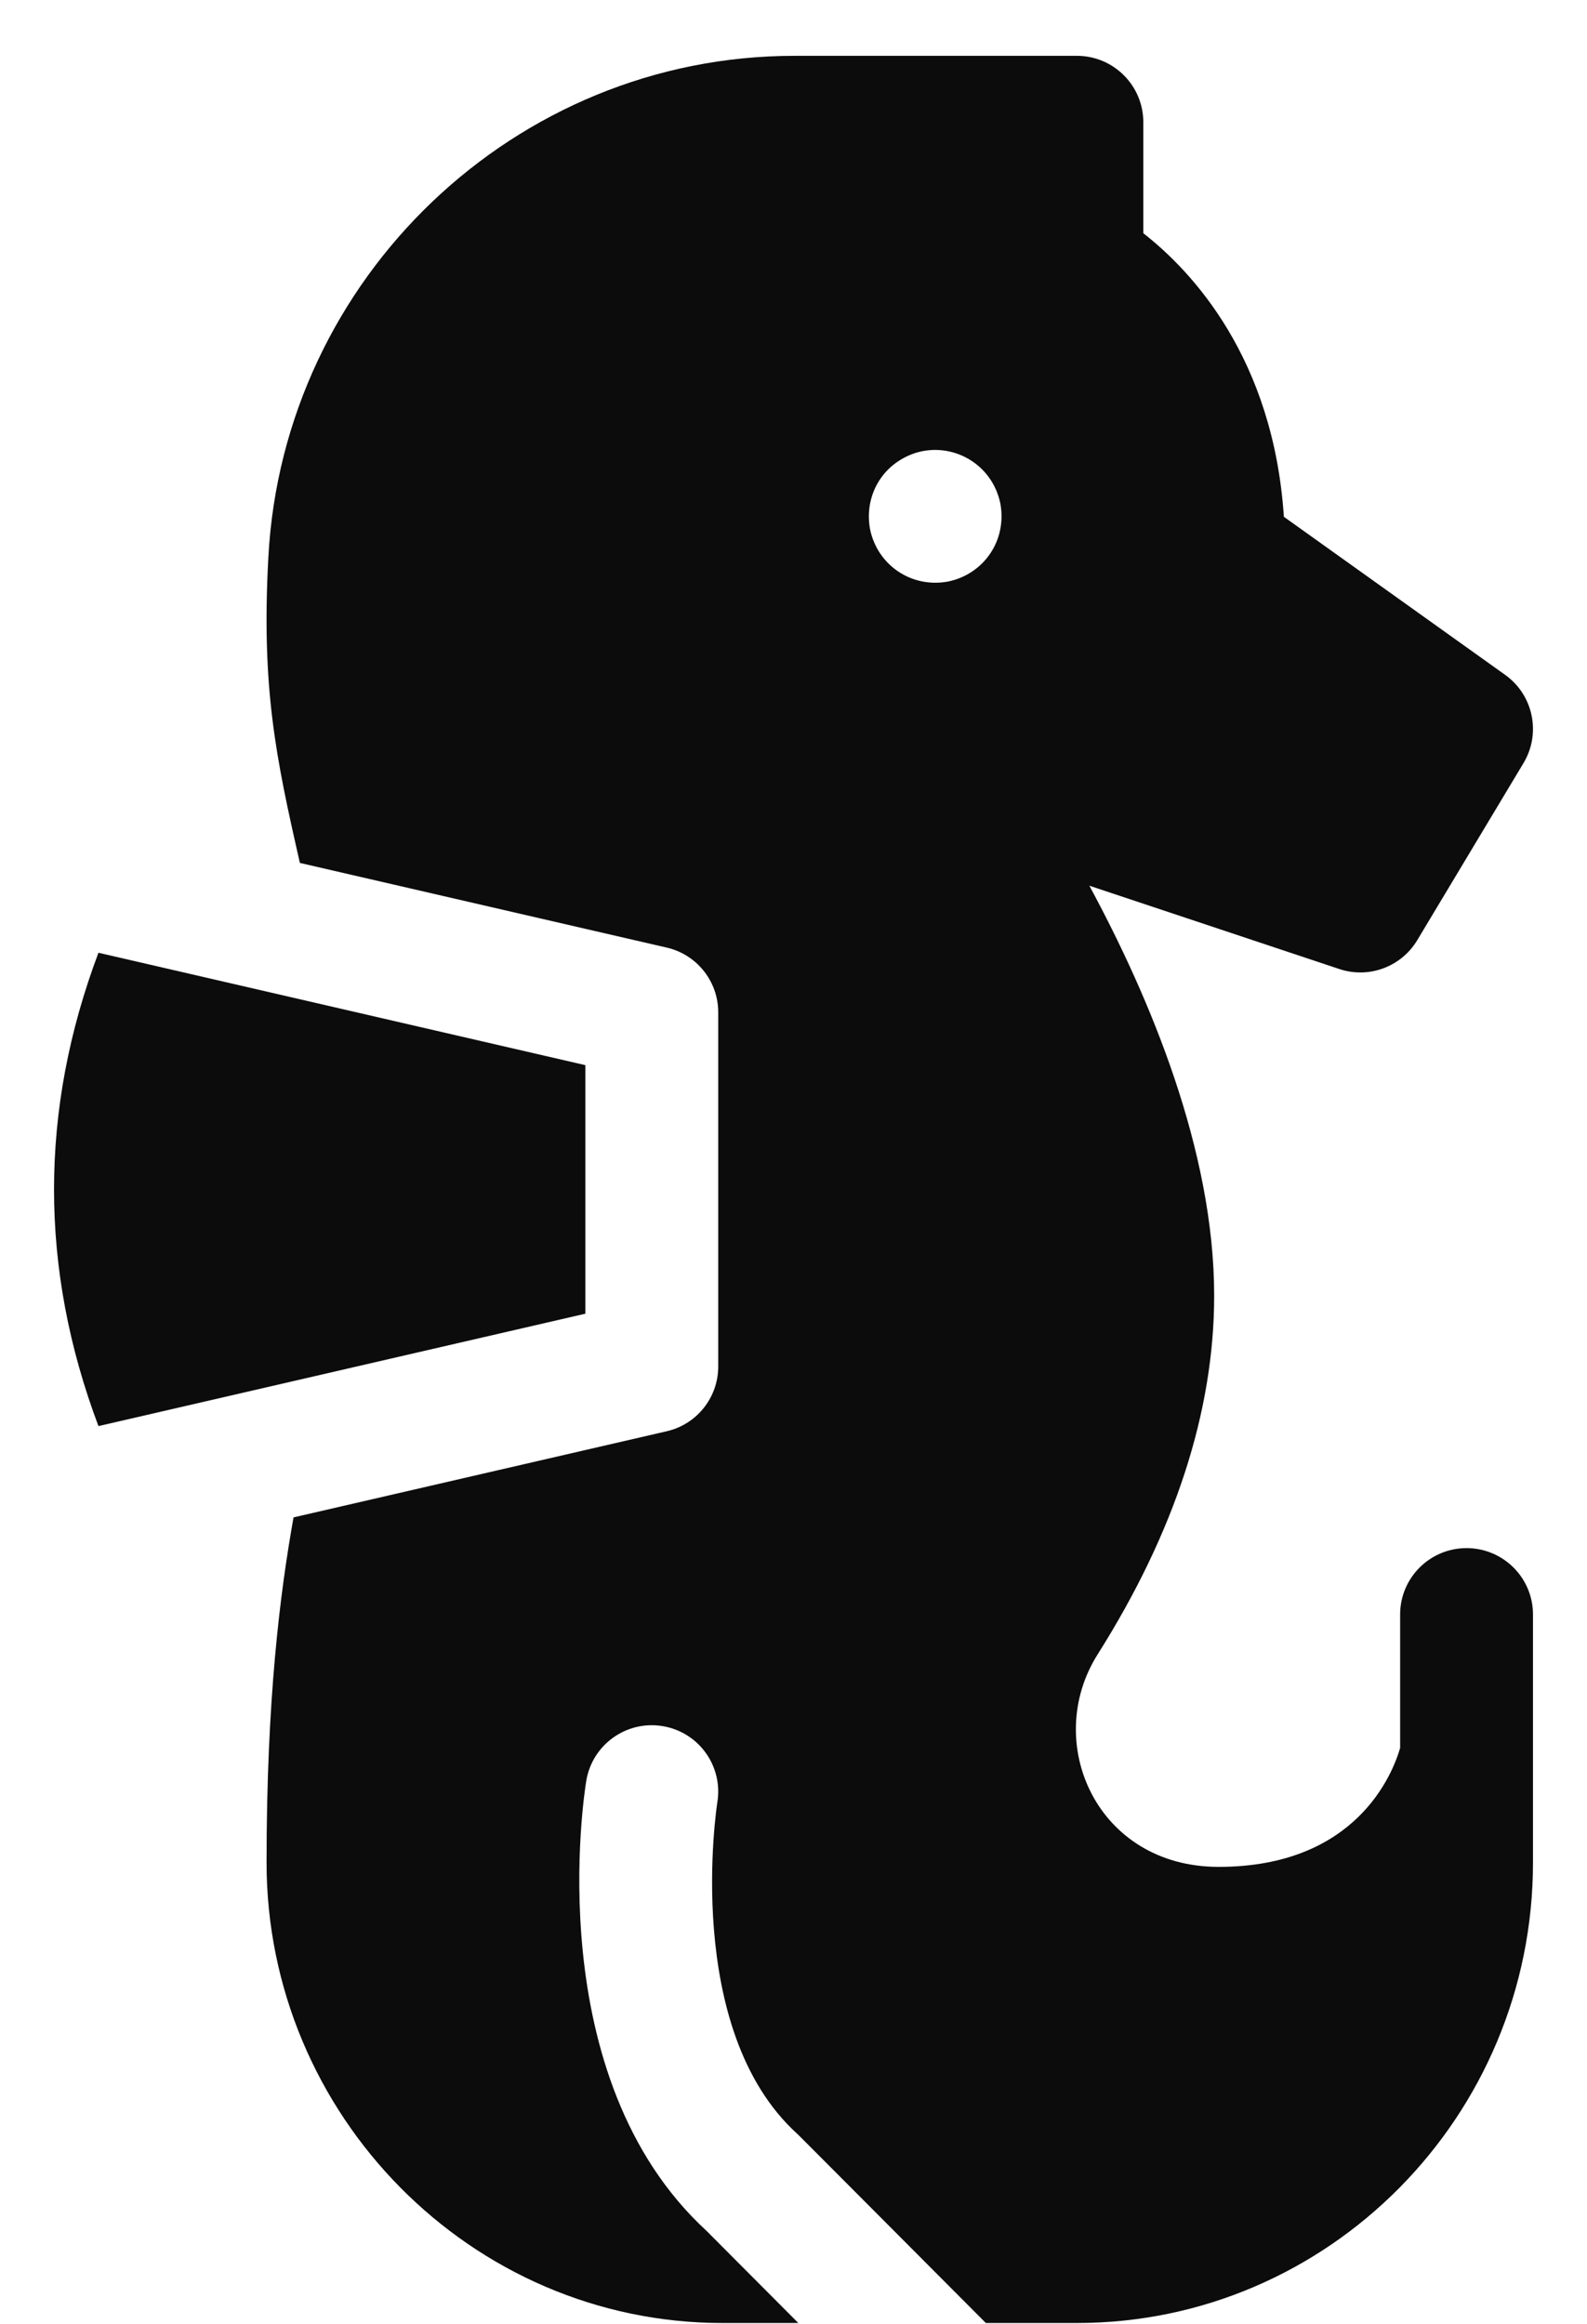 <svg width="28" height="41" viewBox="0 0 28 41" fill="none" xmlns="http://www.w3.org/2000/svg">
<path d="M10.328 18.793C7.343 18.104 9.556 18.614 1.737 16.81C0.692 19.586 0.692 22.385 1.737 25.161L10.328 23.178V18.793Z" fill="#0D0C0C"/>
<path d="M25.875 27.314C25.228 27.314 24.703 27.838 24.703 28.485V30.84C24.571 31.297 23.927 32.938 21.5 32.938C19.348 32.938 18.386 30.741 19.366 29.189C20.73 27.029 21.422 24.9 21.422 22.86C21.422 20.295 20.281 17.59 19.22 15.627L23.63 17.097C24.151 17.271 24.722 17.059 25.005 16.588L26.88 13.463C27.194 12.939 27.053 12.262 26.556 11.907L22.652 9.118C22.465 6.317 21.034 4.789 20.172 4.115V2.157C20.172 1.51 19.647 0.985 19 0.985H14.017C9.09 0.985 5 4.901 4.735 9.826C4.609 12.134 4.866 13.36 5.291 15.225L11.764 16.719C12.295 16.841 12.672 17.315 12.672 17.86V24.11C12.672 24.656 12.295 25.13 11.764 25.252L5.179 26.772C4.942 28.1 4.703 29.973 4.703 32.861C4.703 37.314 8.309 40.986 12.75 40.986H14.085L12.472 39.366C9.511 36.651 10.309 31.631 10.344 31.418C10.451 30.779 11.055 30.348 11.693 30.455C12.331 30.561 12.761 31.163 12.656 31.801C12.65 31.841 12.033 35.804 14.069 37.651C14.103 37.682 13.884 37.464 17.394 40.986H19C23.437 40.986 27.047 37.341 27.047 32.861C27.047 31.968 27.047 29.377 27.047 28.485C27.047 27.838 26.522 27.314 25.875 27.314ZM16.729 10.26C16.082 10.381 15.483 9.973 15.351 9.339C15.243 8.764 15.551 8.184 16.16 7.989C16.805 7.793 17.503 8.182 17.649 8.881C17.77 9.528 17.365 10.127 16.729 10.26Z" fill="#0D0C0C"/>
</svg>
